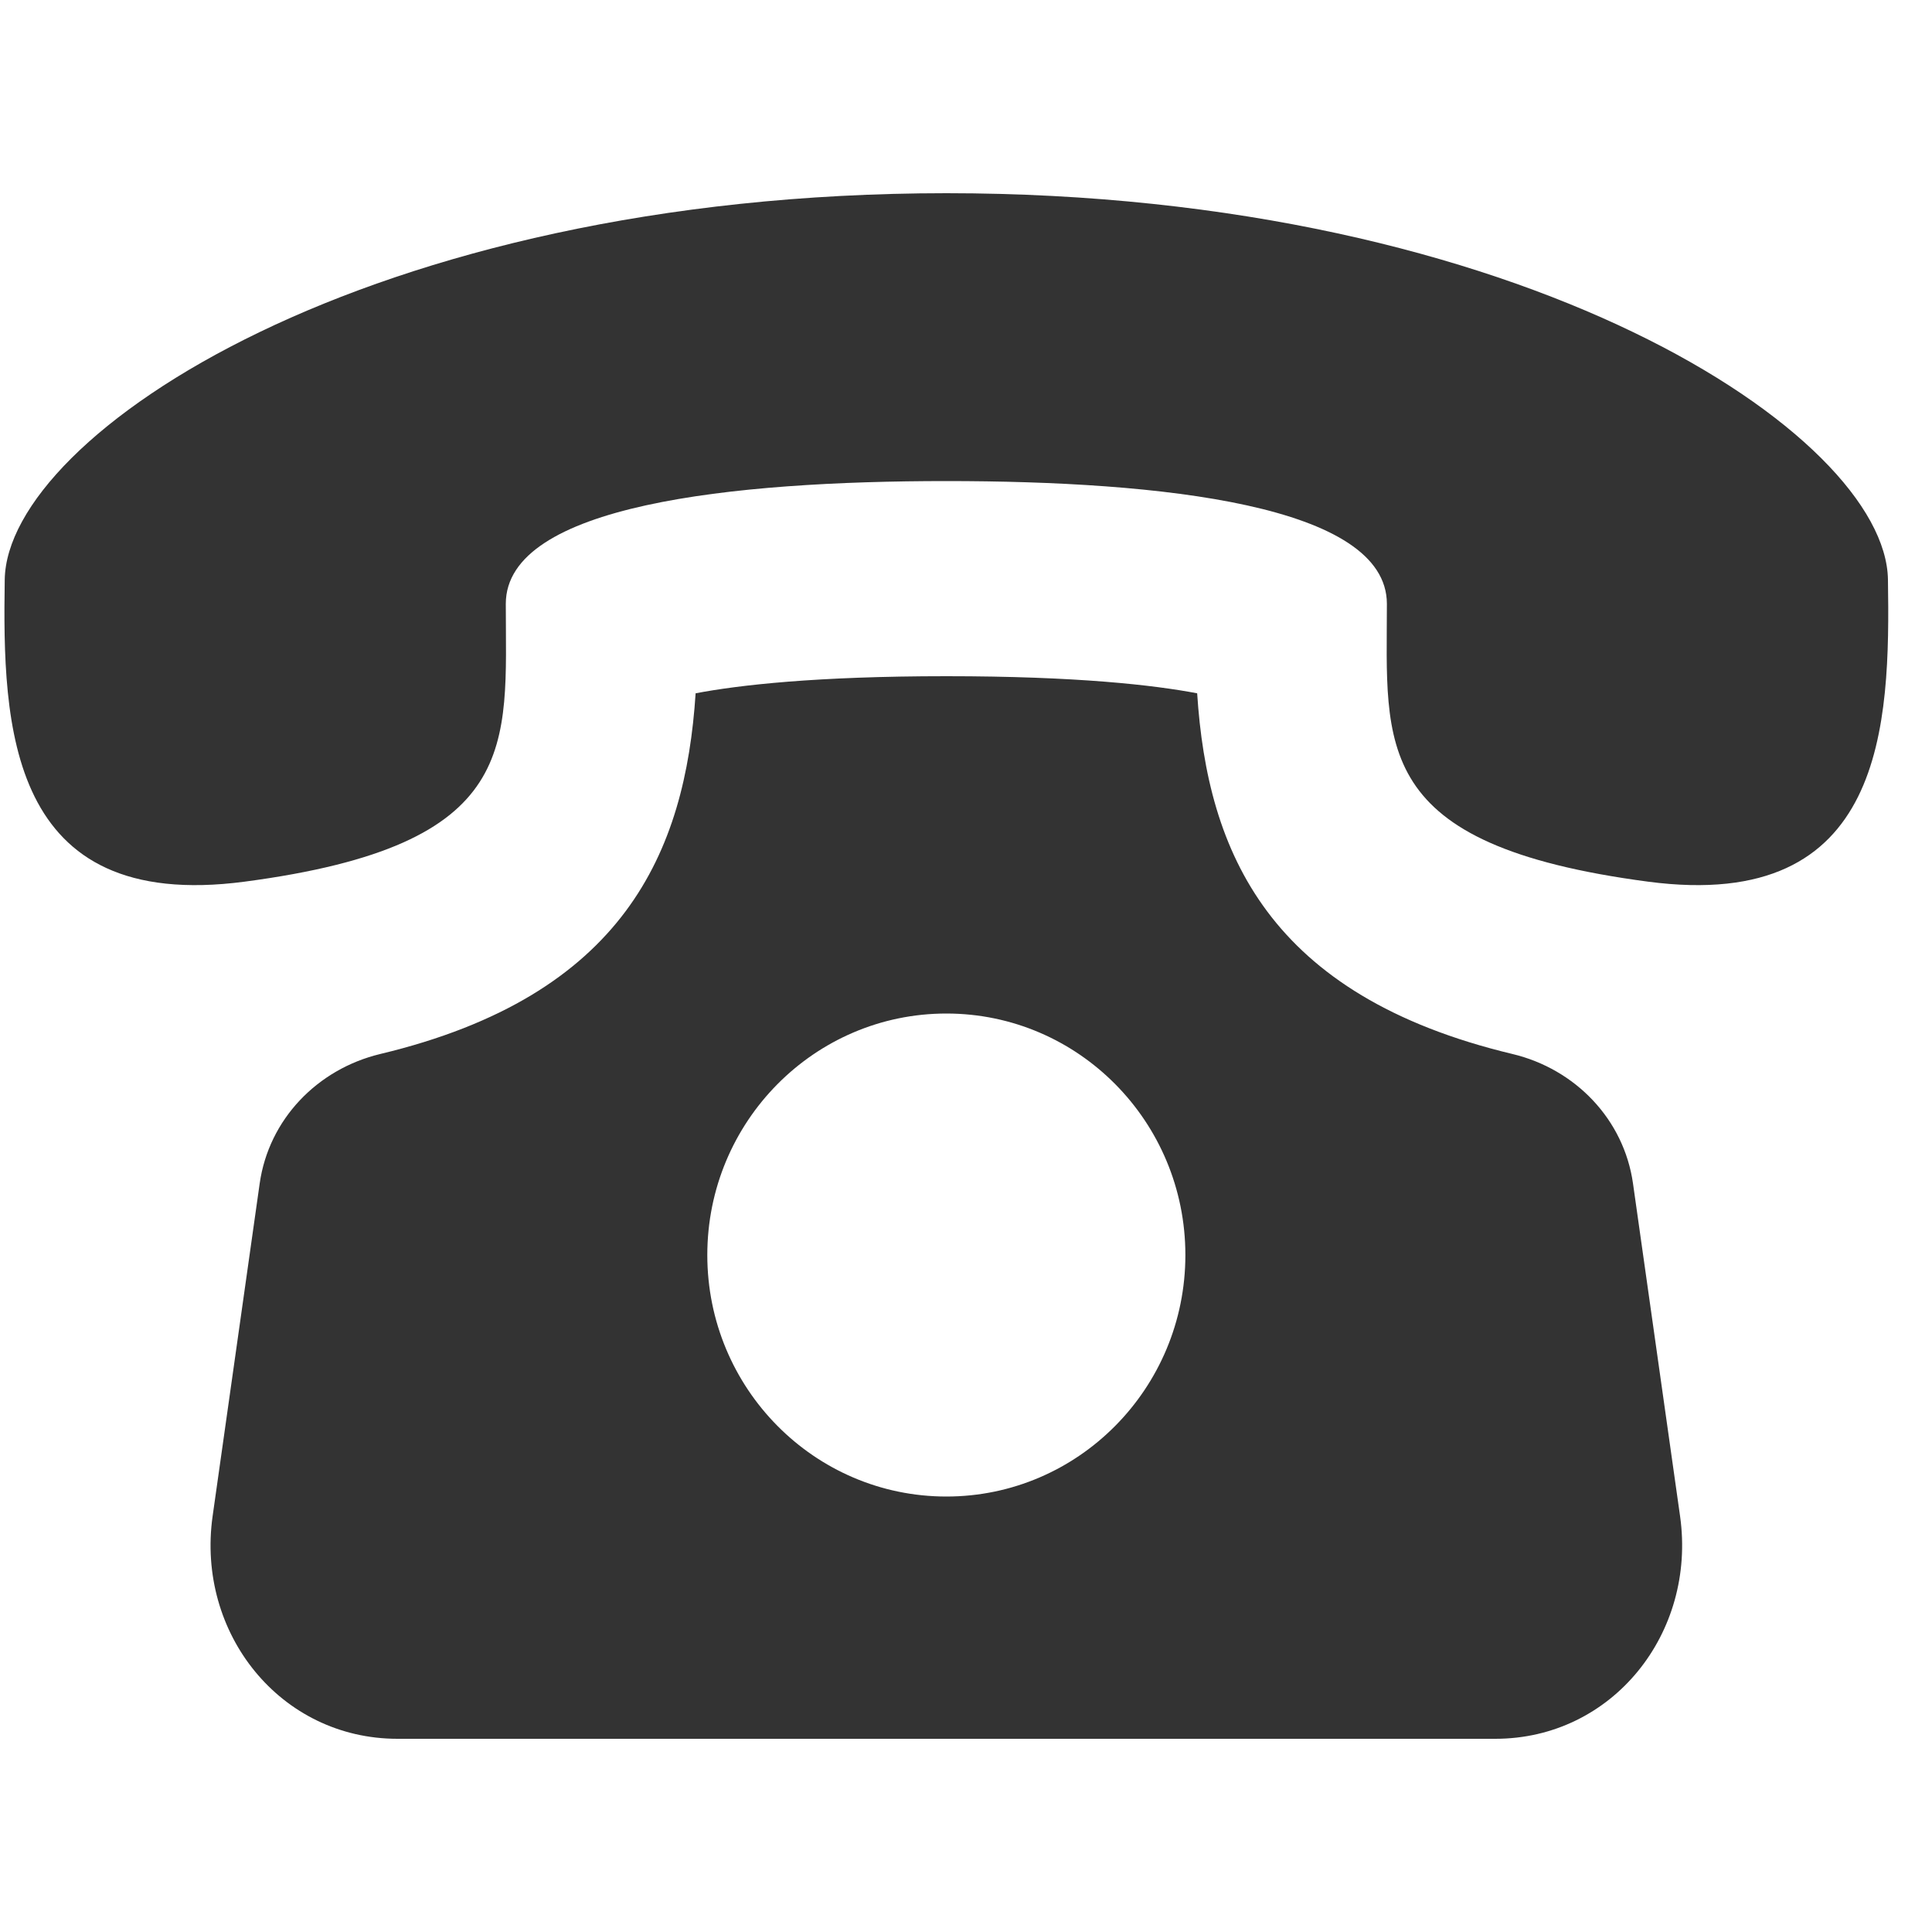 <svg width="20" height="20" viewBox="0 0 20 20" fill="none" xmlns="http://www.w3.org/2000/svg">
<g clip-path="url(#clip0)">
<path d="M16.905 12.253C16.811 11.586 16.306 11.066 15.657 10.911C13.132 10.307 12.499 8.823 12.393 7.177C11.945 7.092 11.149 7 9.797 7C8.445 7 7.648 7.092 7.201 7.177C7.094 8.823 6.461 10.307 3.936 10.911C3.287 11.067 2.782 11.586 2.688 12.253L2.201 15.695C2.03 16.907 2.902 18 4.115 18H15.479C16.691 18 17.563 16.907 17.392 15.695L16.905 12.253ZM9.797 15.492C8.43 15.492 7.322 14.372 7.322 12.992C7.322 11.612 8.43 10.492 9.797 10.492C11.163 10.492 12.271 11.612 12.271 12.992C12.271 14.372 11.162 15.492 9.797 15.492ZM19.544 6C19.521 4.5 15.78 2.001 9.797 2C3.812 2.001 0.072 4.5 0.049 6C0.026 7.5 0.07 9.452 2.532 9.127C5.414 8.746 5.236 7.719 5.236 6.251C5.236 5.227 7.58 4.98 9.797 4.98C12.014 4.98 14.356 5.227 14.357 6.251C14.357 7.719 14.18 8.746 17.061 9.127C19.523 9.452 19.567 7.5 19.544 6Z" fill="#333333"/>
</g>
<defs>
<clipPath id="clip0">
<rect width="19.593" height="20" fill="white"/>
</clipPath>
</defs>
</svg>
